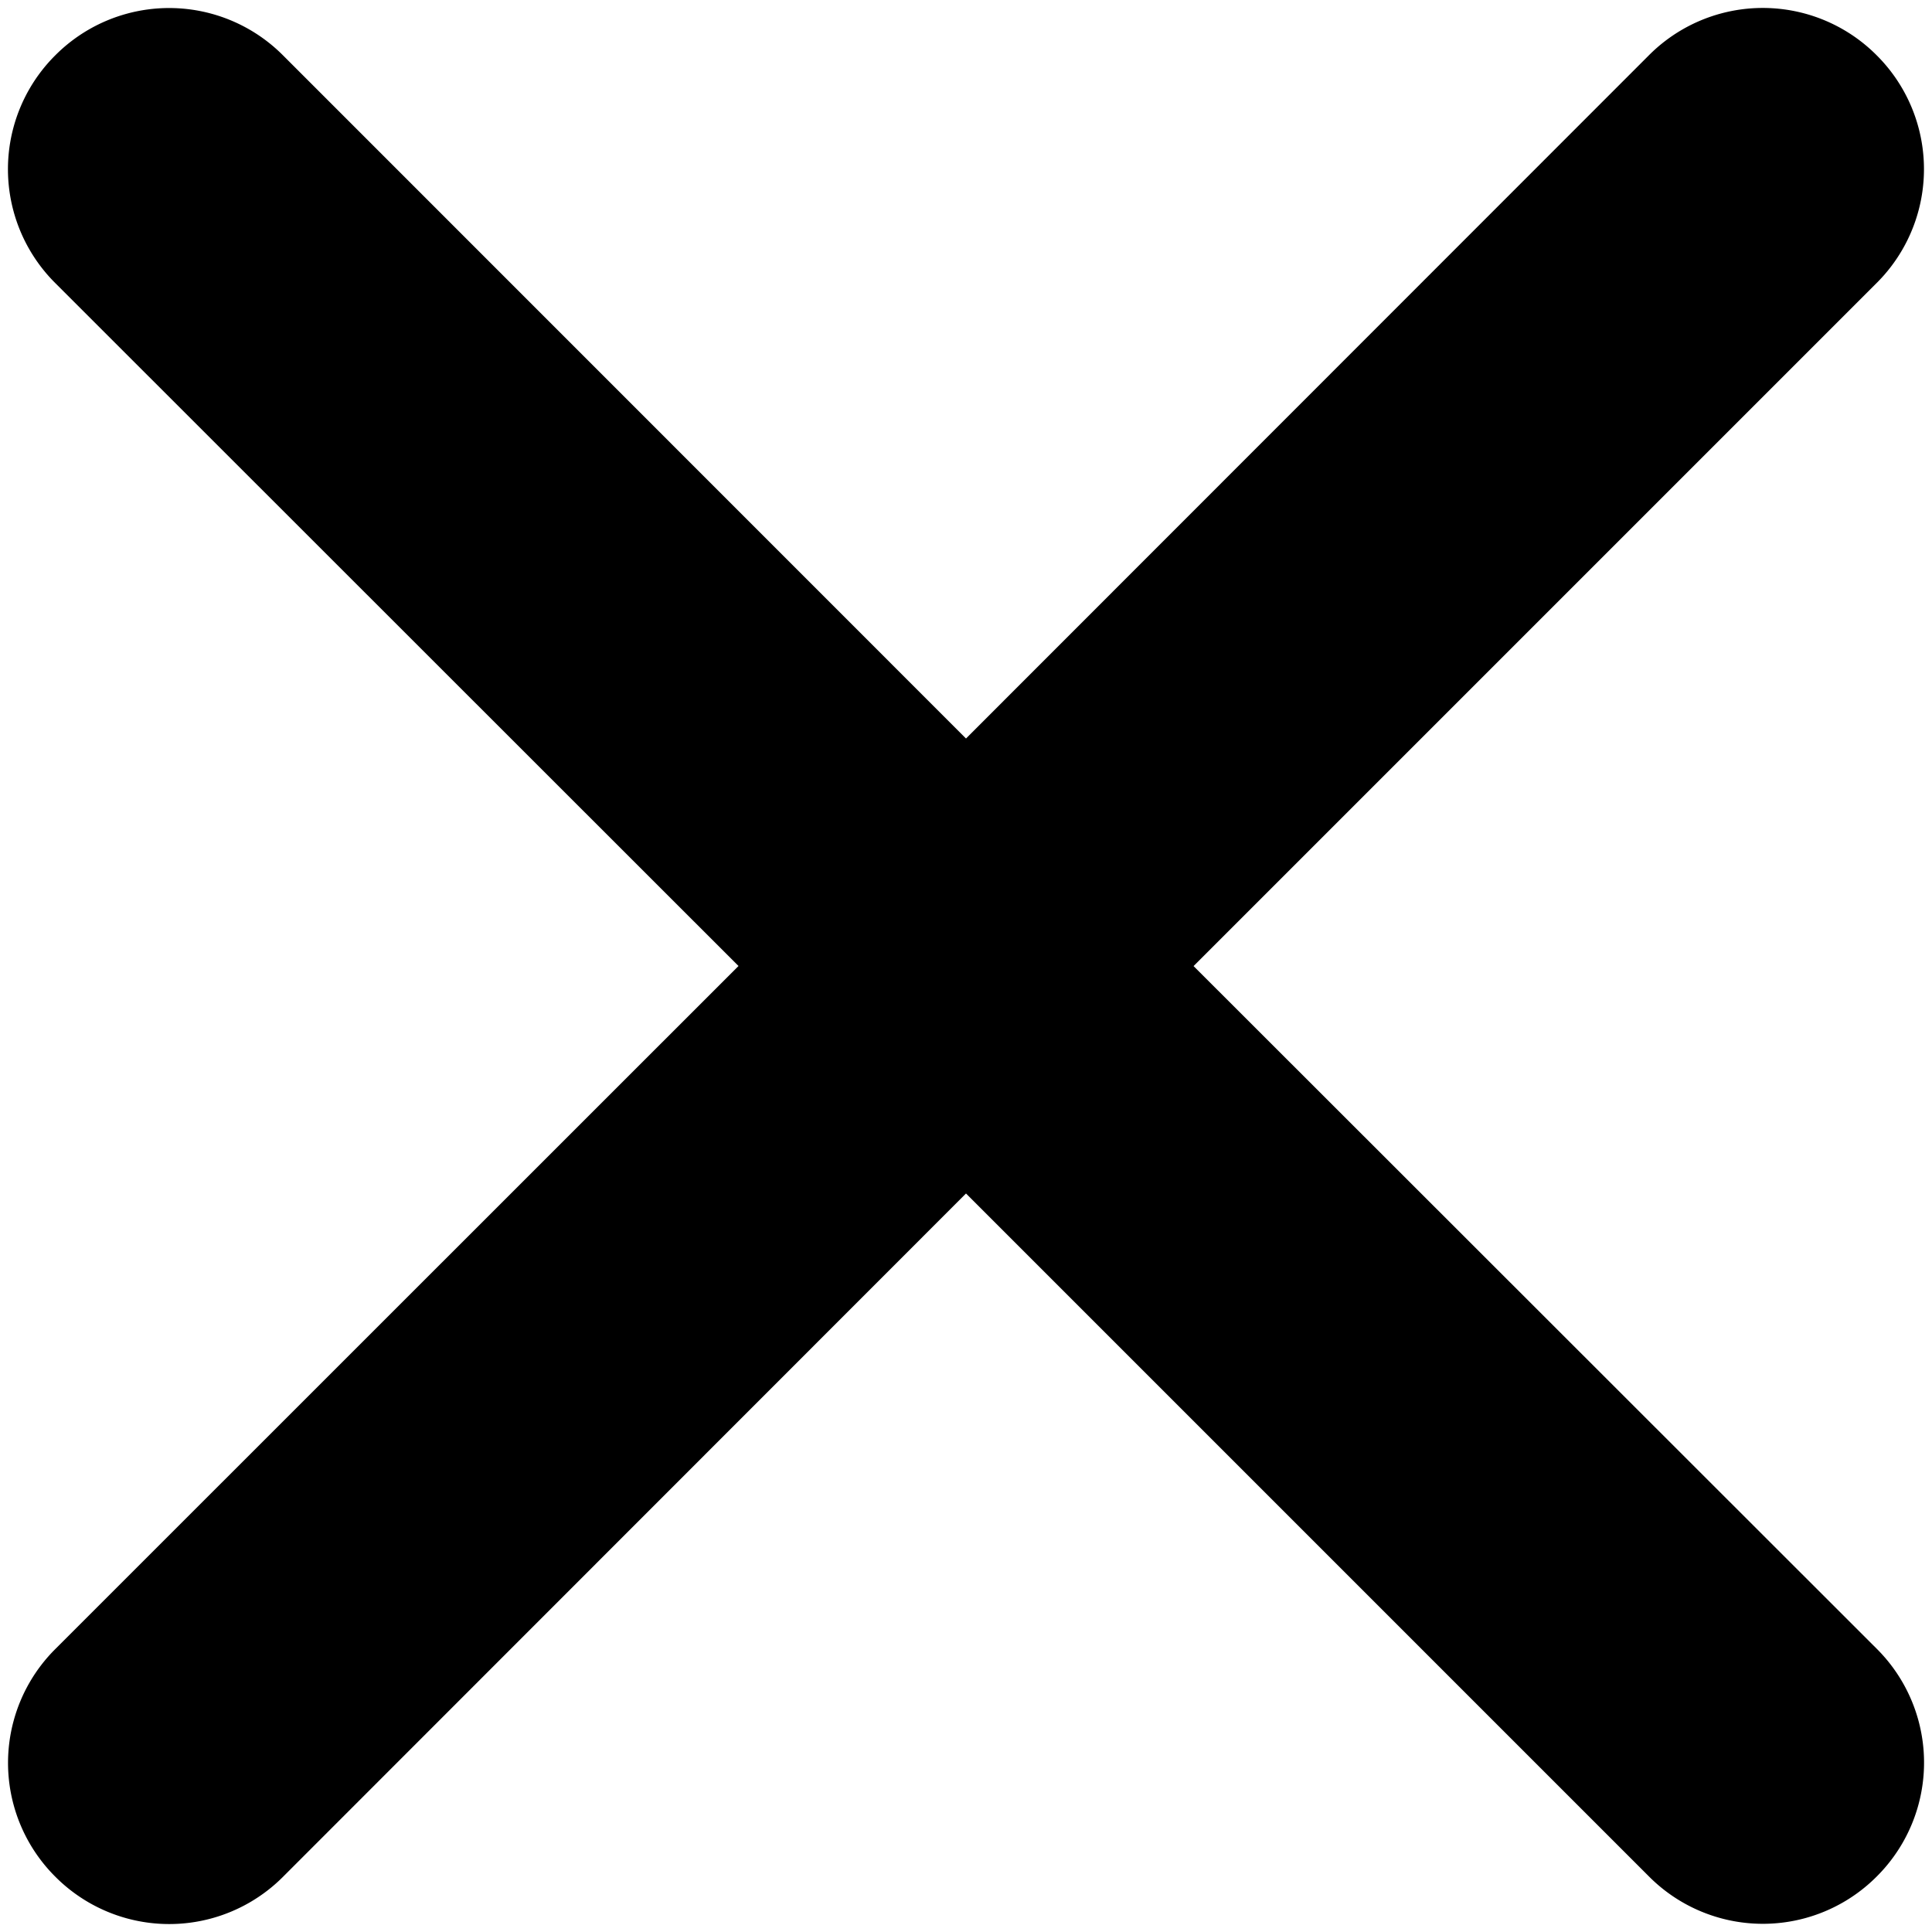 <svg xmlns="http://www.w3.org/2000/svg" width="12" height="12" viewBox="0 0 12 12"><path fill="inherit" fill-rule="evenodd" d="M7.414 6l4.242-4.242a.998.998 0 0 0 0-1.415.998.998 0 0 0-1.414 0L6 4.587 1.758.344a.998.998 0 0 0-1.415 0 .998.998 0 0 0 0 1.414L4.587 6 .344 10.242a.998.998 0 0 0 0 1.415.998.998 0 0 0 1.414 0L6 7.413l4.242 4.242a.998.998 0 0 0 1.415 0 .998.998 0 0 0 0-1.414L7.413 6z"/></svg>
